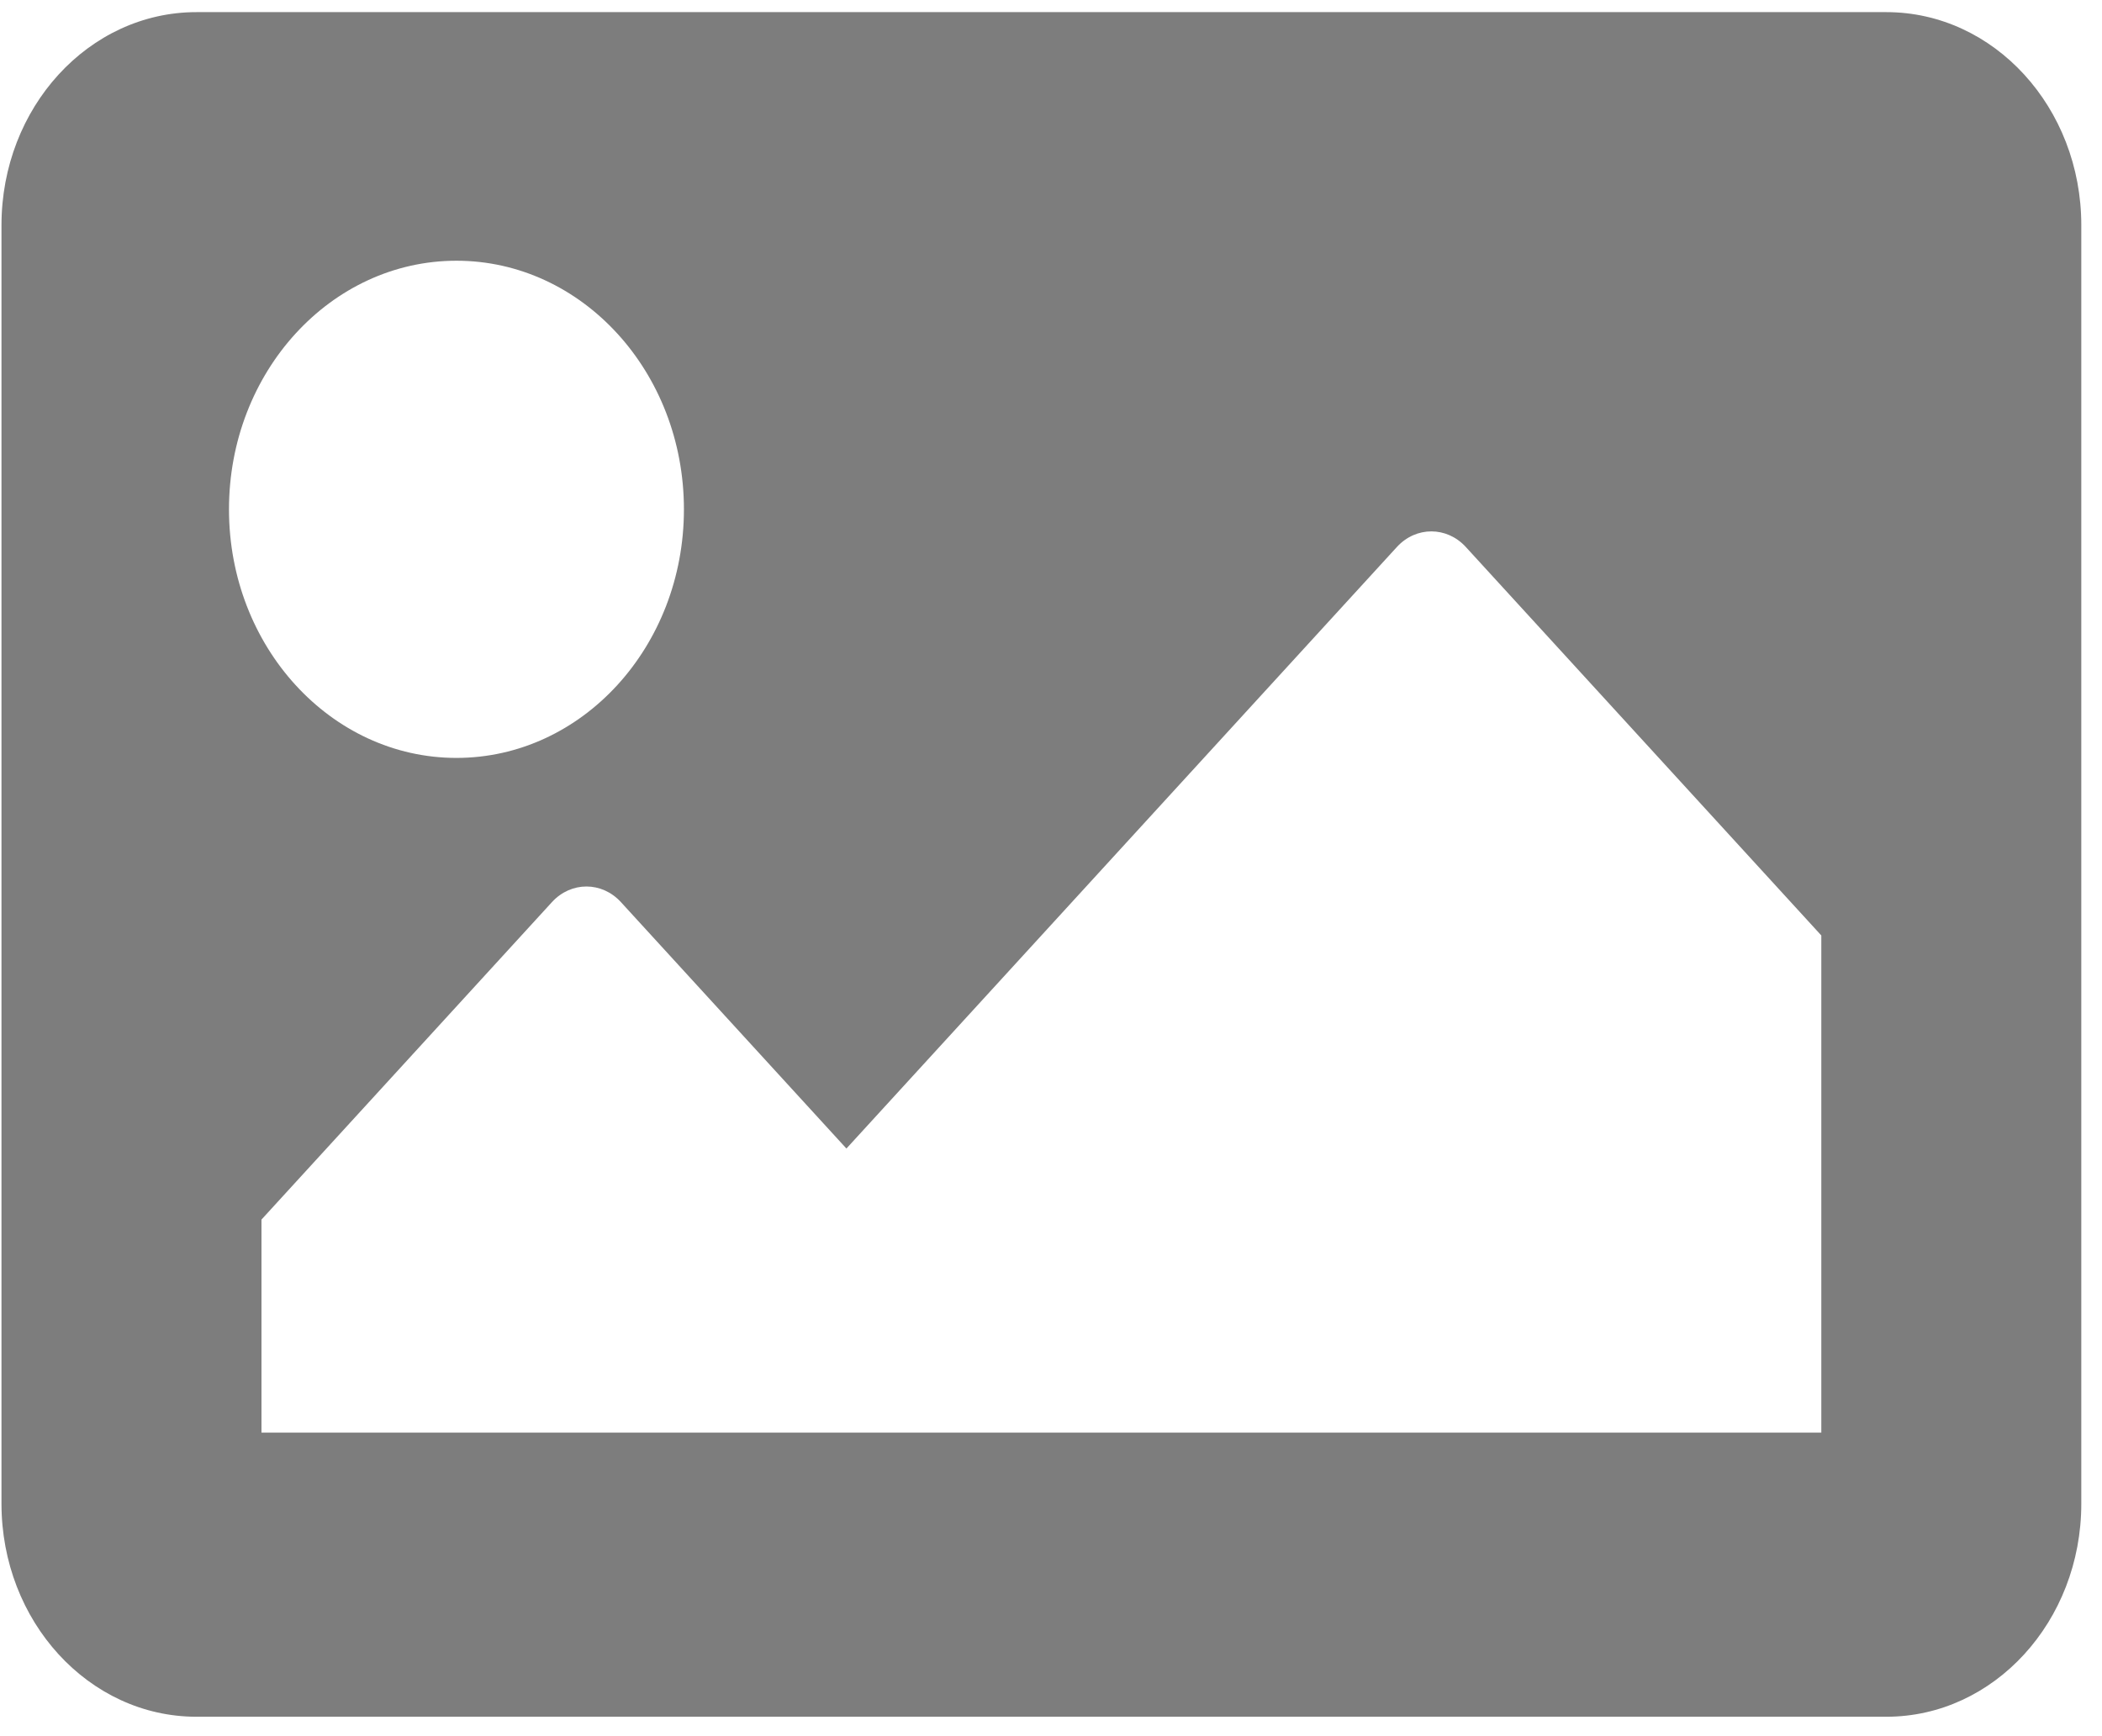 <svg width="92" height="76" viewBox="0 0 92 76" fill="none" xmlns="http://www.w3.org/2000/svg">
<path opacity="0.51" d="M82.56 75.149H8.599C3.886 75.149 0.065 70.973 0.065 65.822V9.858C0.065 4.707 3.886 0.531 8.599 0.531H82.56C87.273 0.531 91.094 4.707 91.094 9.858V65.822C91.094 70.973 87.273 75.149 82.56 75.149ZM19.978 11.413C14.479 11.413 10.022 16.285 10.022 22.295C10.022 28.305 14.479 33.177 19.978 33.177C25.477 33.177 29.934 28.305 29.934 22.295C29.934 16.285 25.477 11.413 19.978 11.413ZM11.444 62.713H79.715V40.949L64.156 23.944C63.323 23.033 61.972 23.033 61.139 23.944L37.046 50.276L27.176 39.489C26.343 38.578 24.992 38.578 24.158 39.489L11.444 53.386V62.713Z" fill="black"/>
</svg>
